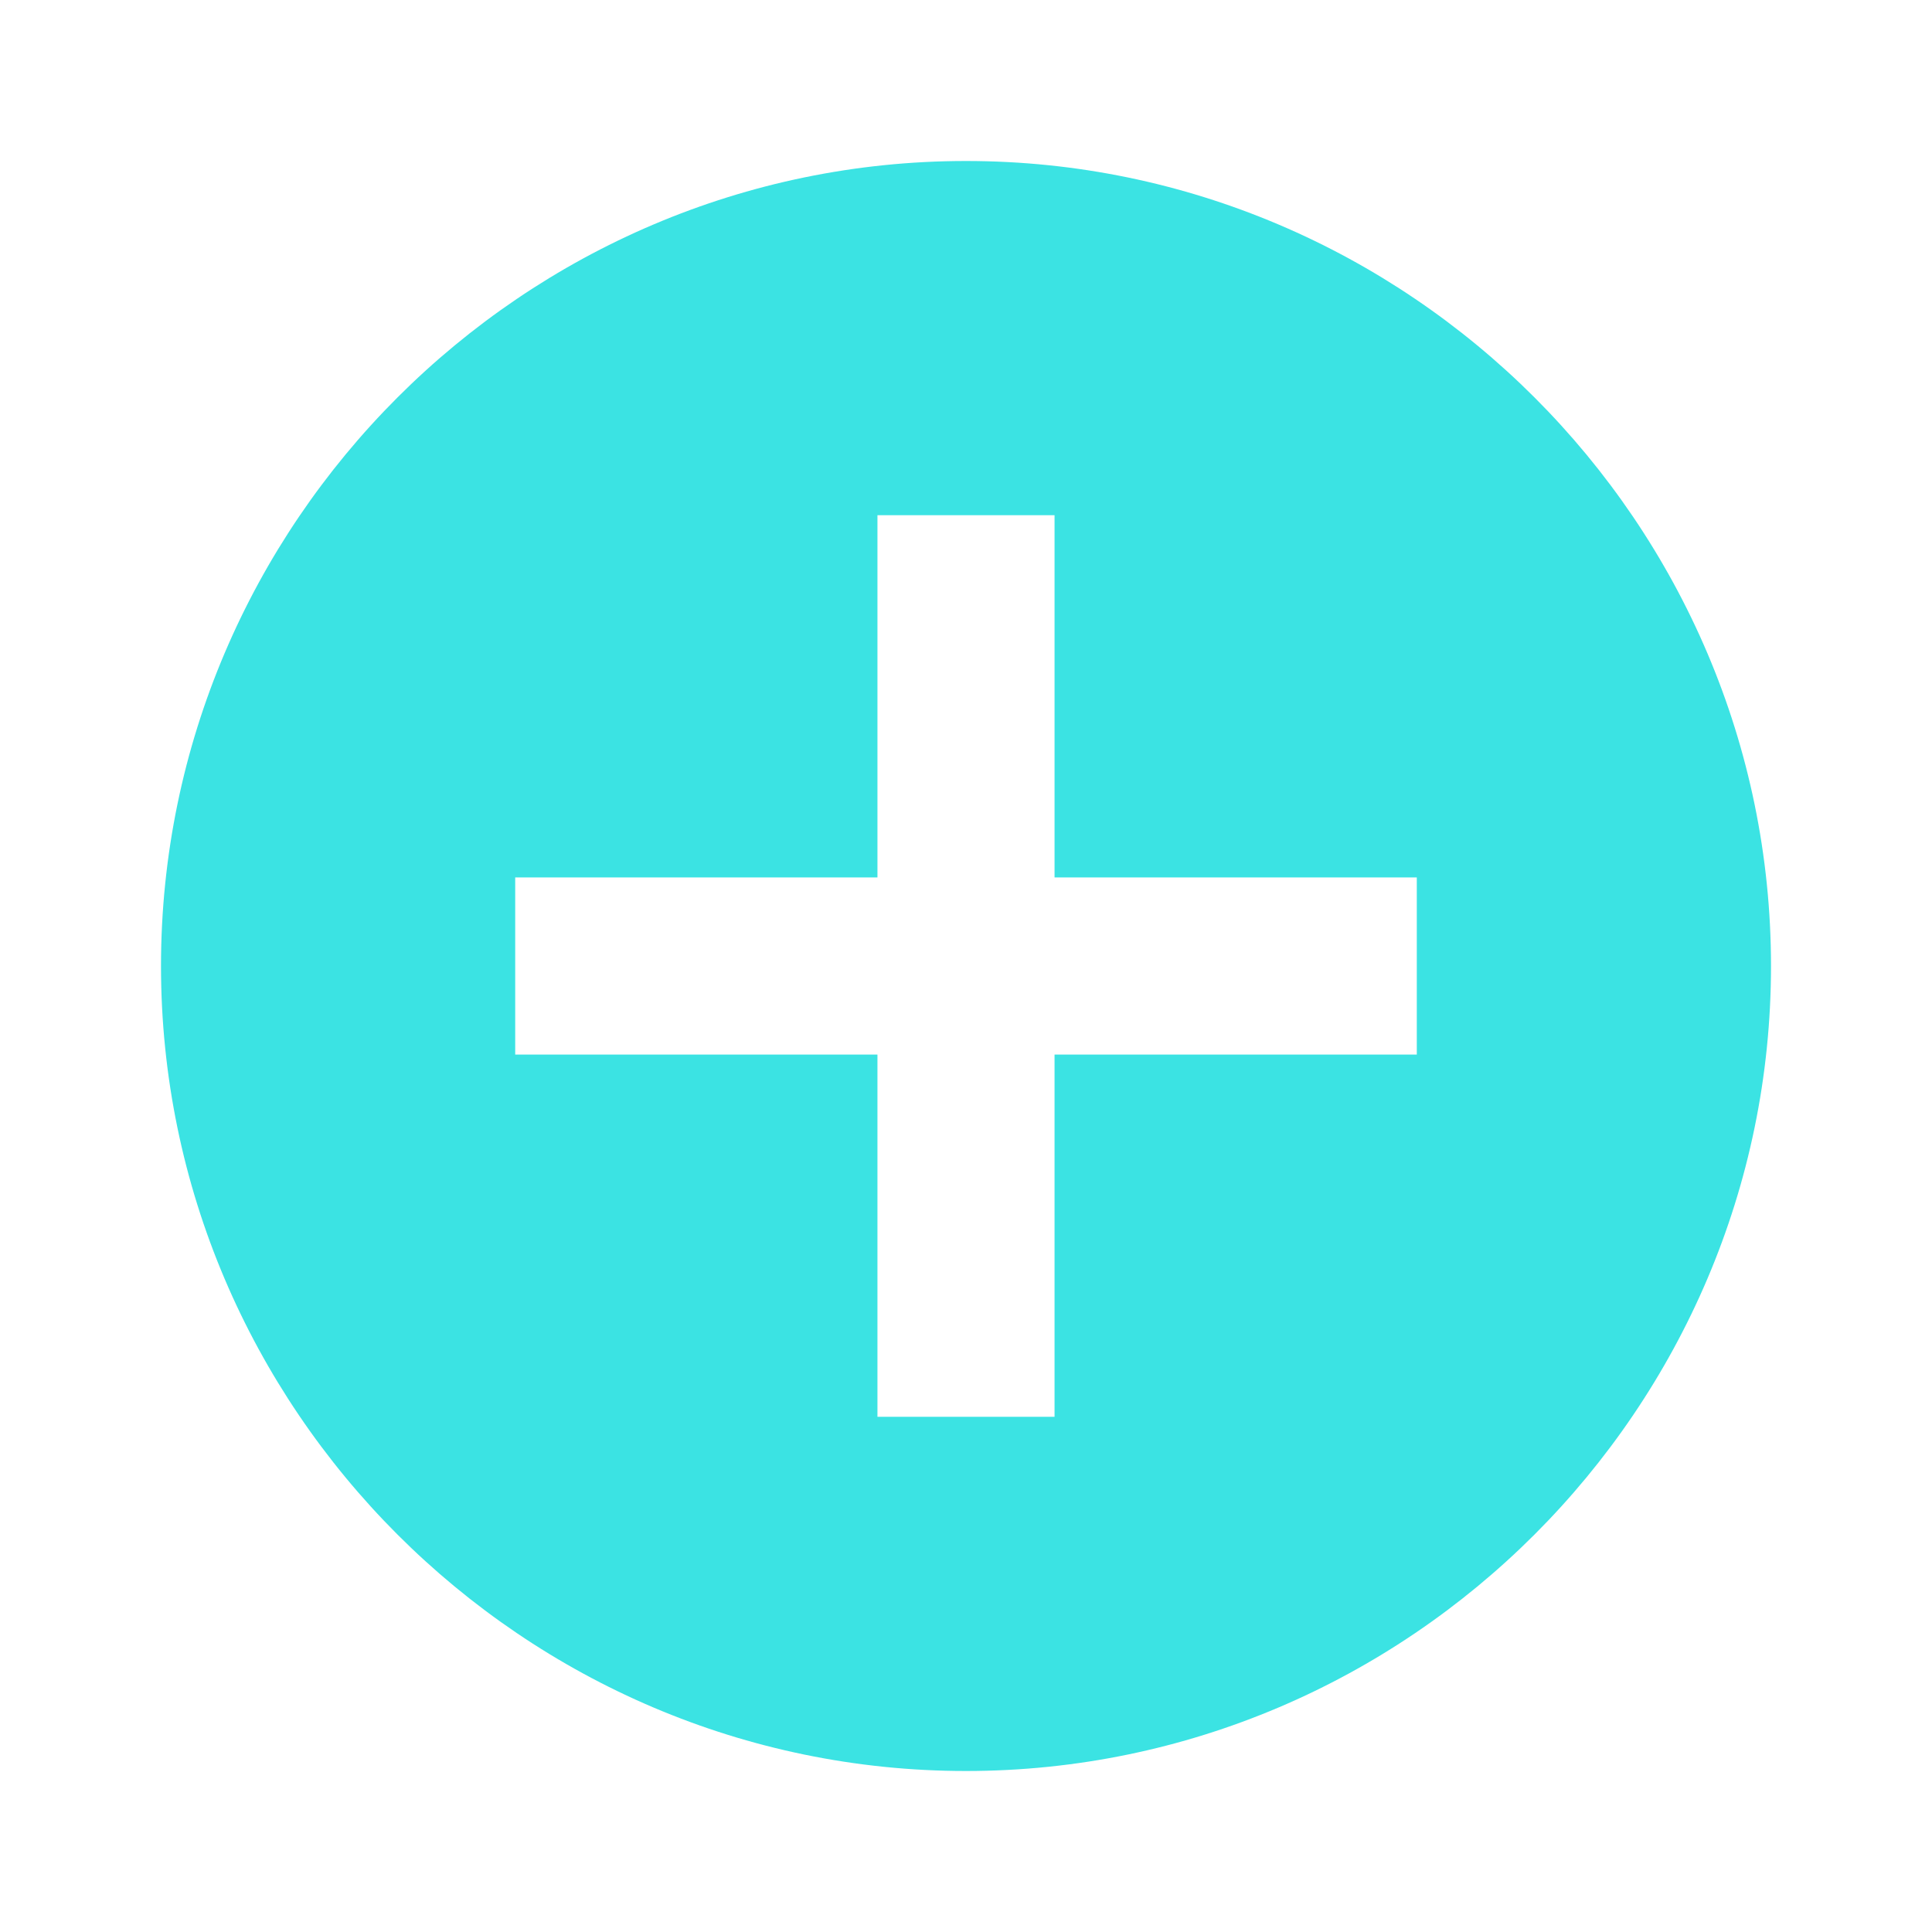 <?xml version="1.0" encoding="utf-8"?>
<!-- Generator: Adobe Illustrator 21.0.0, SVG Export Plug-In . SVG Version: 6.00 Build 0)  -->
<svg version="1.1" id="Layer_1" xmlns="http://www.w3.org/2000/svg" xmlns:xlink="http://www.w3.org/1999/xlink" x="0px" y="0px"
	 viewBox="0 0 24 24" style="enable-background:new 0 0 24 24;" xml:space="preserve">
<style type="text/css">
	.st0{clip-path:url(#SVGID_2_);fill:#3BE3E3;}
	.st1{clip-path:url(#SVGID_4_);fill:#3BE3E3;}
</style>
<g>
	<defs>
		<rect id="SVGID_1_" x="2" y="2" width="20" height="20"/>
	</defs>
	<clipPath id="SVGID_2_">
		<use xlink:href="#SVGID_1_"  style="overflow:visible;"/>
	</clipPath>
	<path class="st0" d="M17.6,13.1h-4.5v4.5h-2.2v-4.5H6.4v-2.2h4.5V6.4h2.2v4.5h4.5V13.1z M12,2C6.5,2,2,6.5,2,12s4.5,10,10,10
		s10-4.5,10-10S17.5,2,12,2"/>
</g>
<g>
	<defs>
		<rect id="SVGID_3_" y="772" width="20" height="20"/>
	</defs>
	<clipPath id="SVGID_4_">
		<use xlink:href="#SVGID_3_"  style="overflow:visible;"/>
	</clipPath>
	<path class="st1" d="M15.6,783.1h-4.5v4.5H8.9v-4.5H4.4v-2.2h4.5v-4.5h2.2v4.5h4.5V783.1z M10,772c-5.5,0-10,4.5-10,10
		s4.5,10,10,10s10-4.5,10-10S15.5,772,10,772"/>
</g>
</svg>
